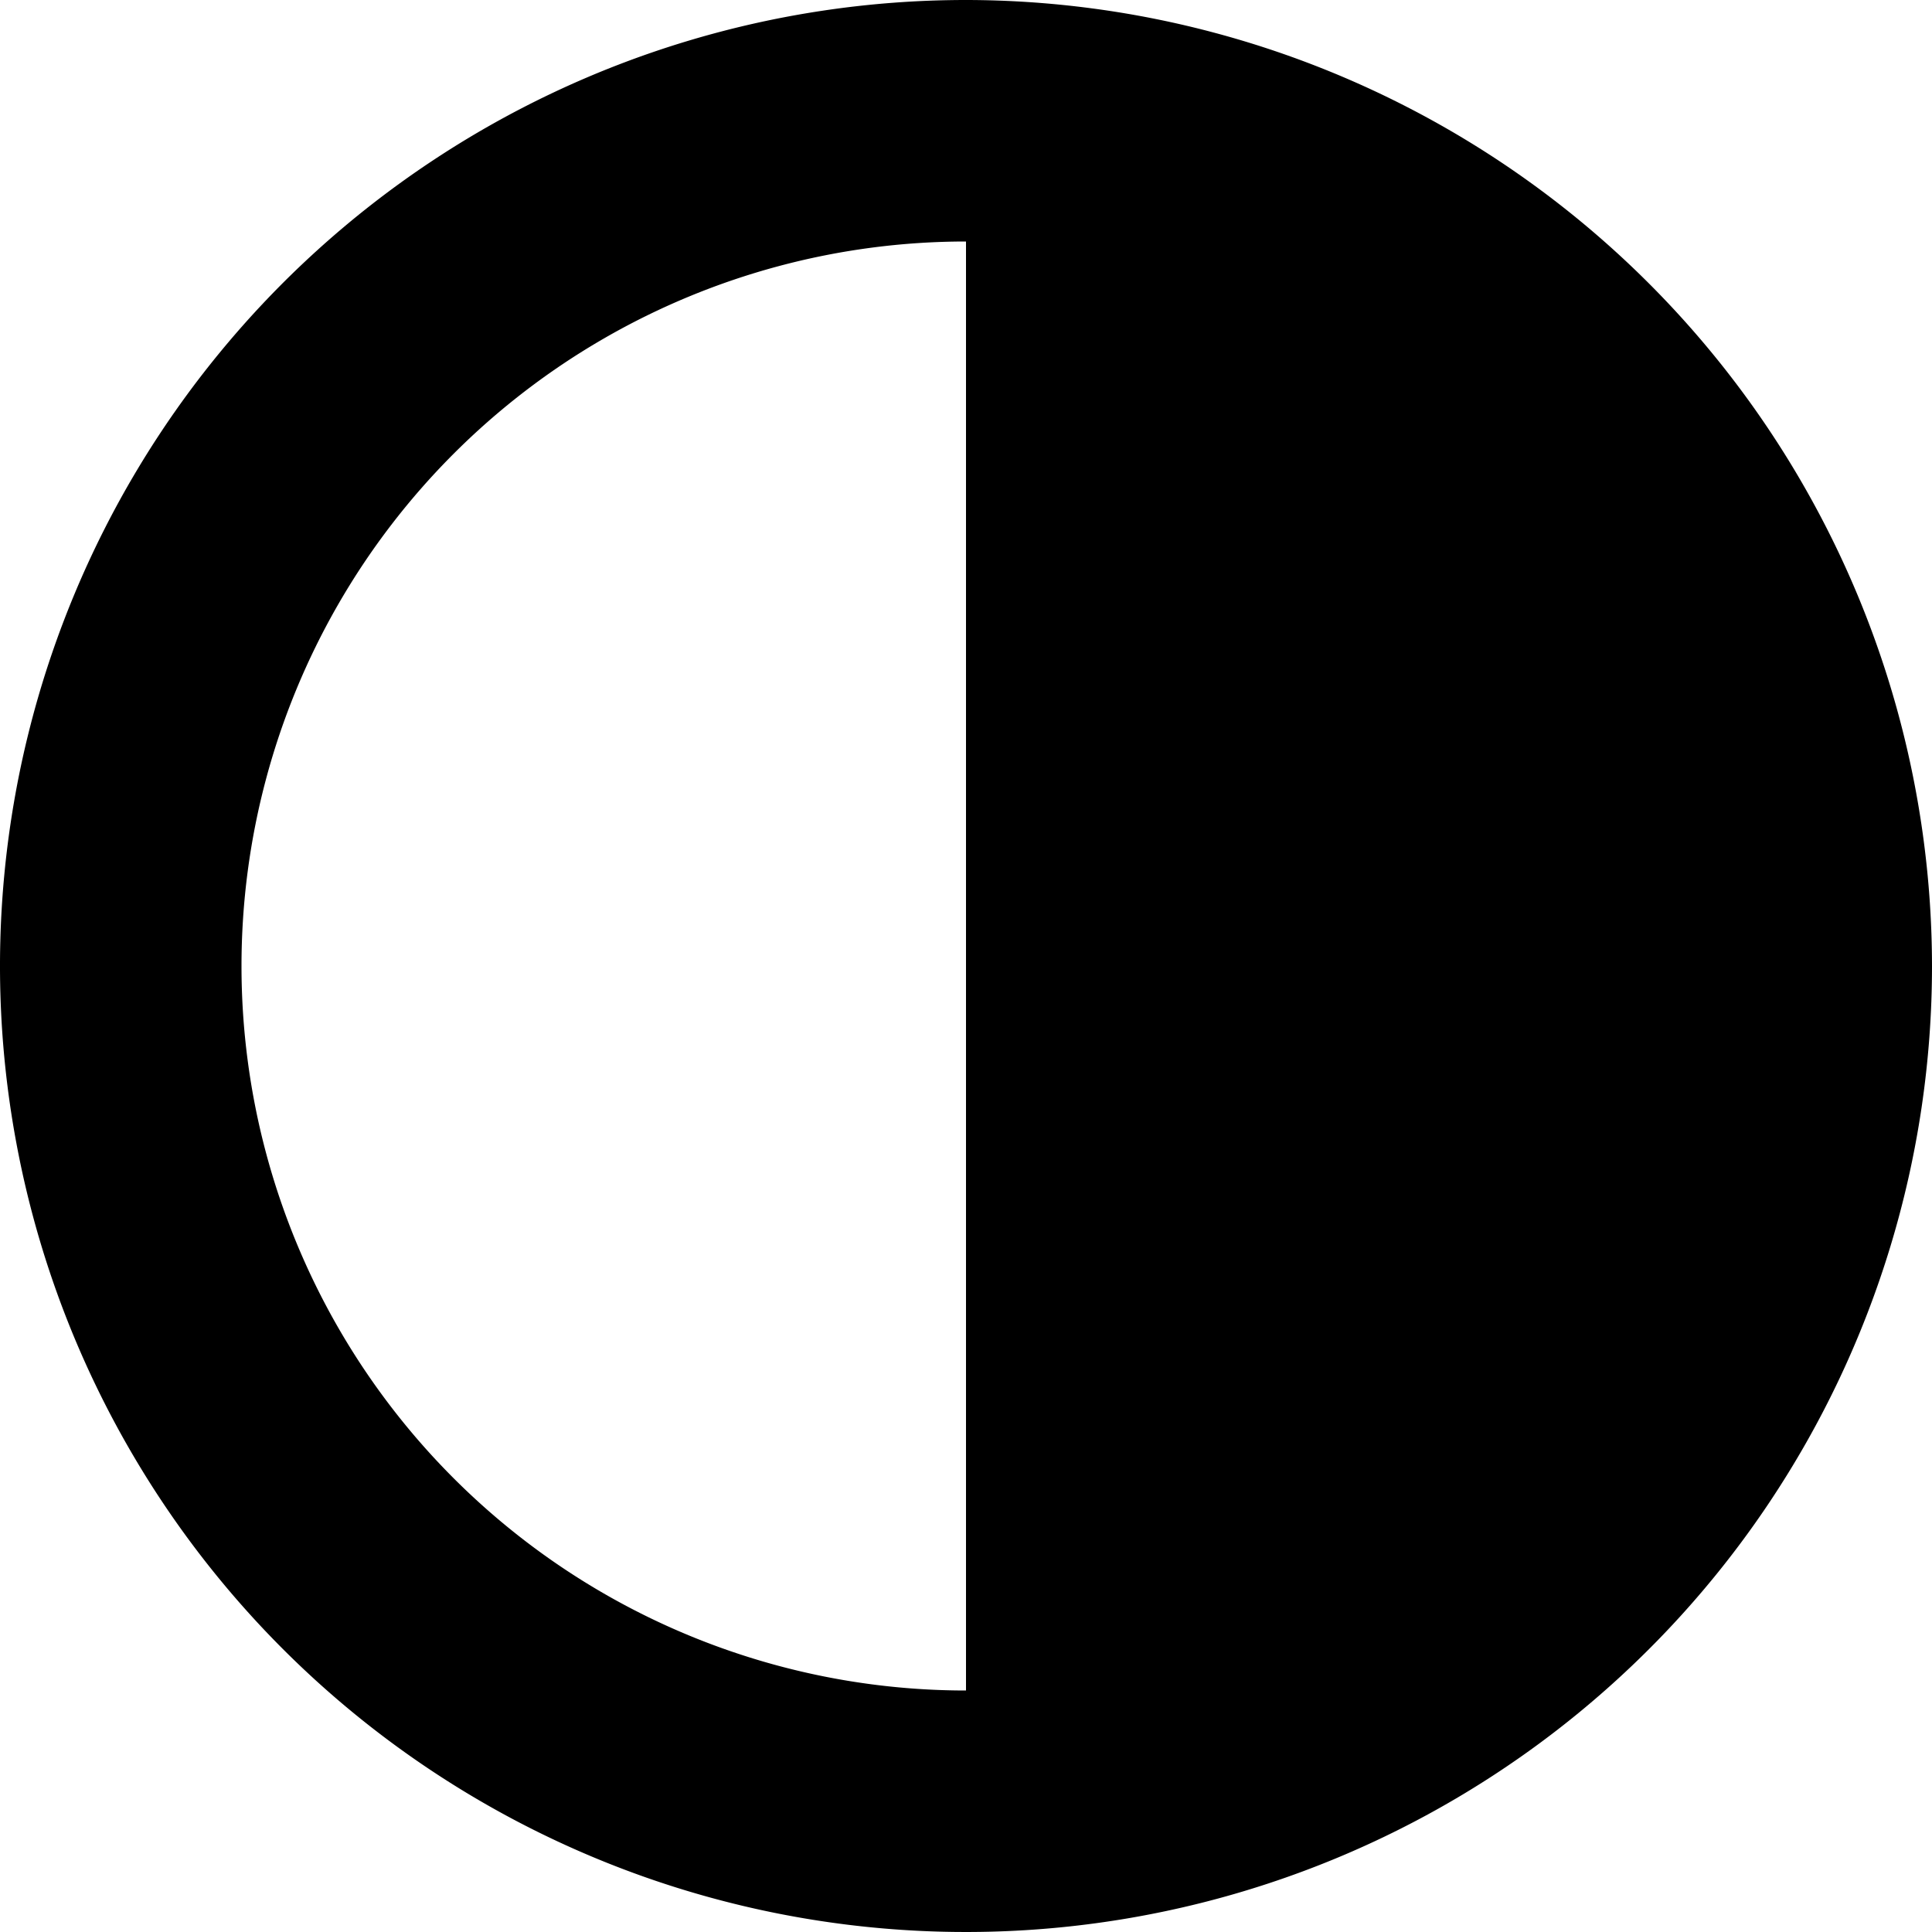 <svg xmlns="http://www.w3.org/2000/svg" width="16" height="16" viewBox="0 0 16 16">
<defs>
    <style>
      .cls-1 {
        fill-rule: evenodd;
      }
    </style>
  </defs>
  <path id="invert" class="cls-1" d="M616,544a8,8,0,1,0,8,8A8.009,8.009,0,0,0,616,544Zm-6,8a6,6,0,0,1,6-6v12A6,6,0,0,1,610,552Z" transform="translate(-608 -544)"/>
</svg>
